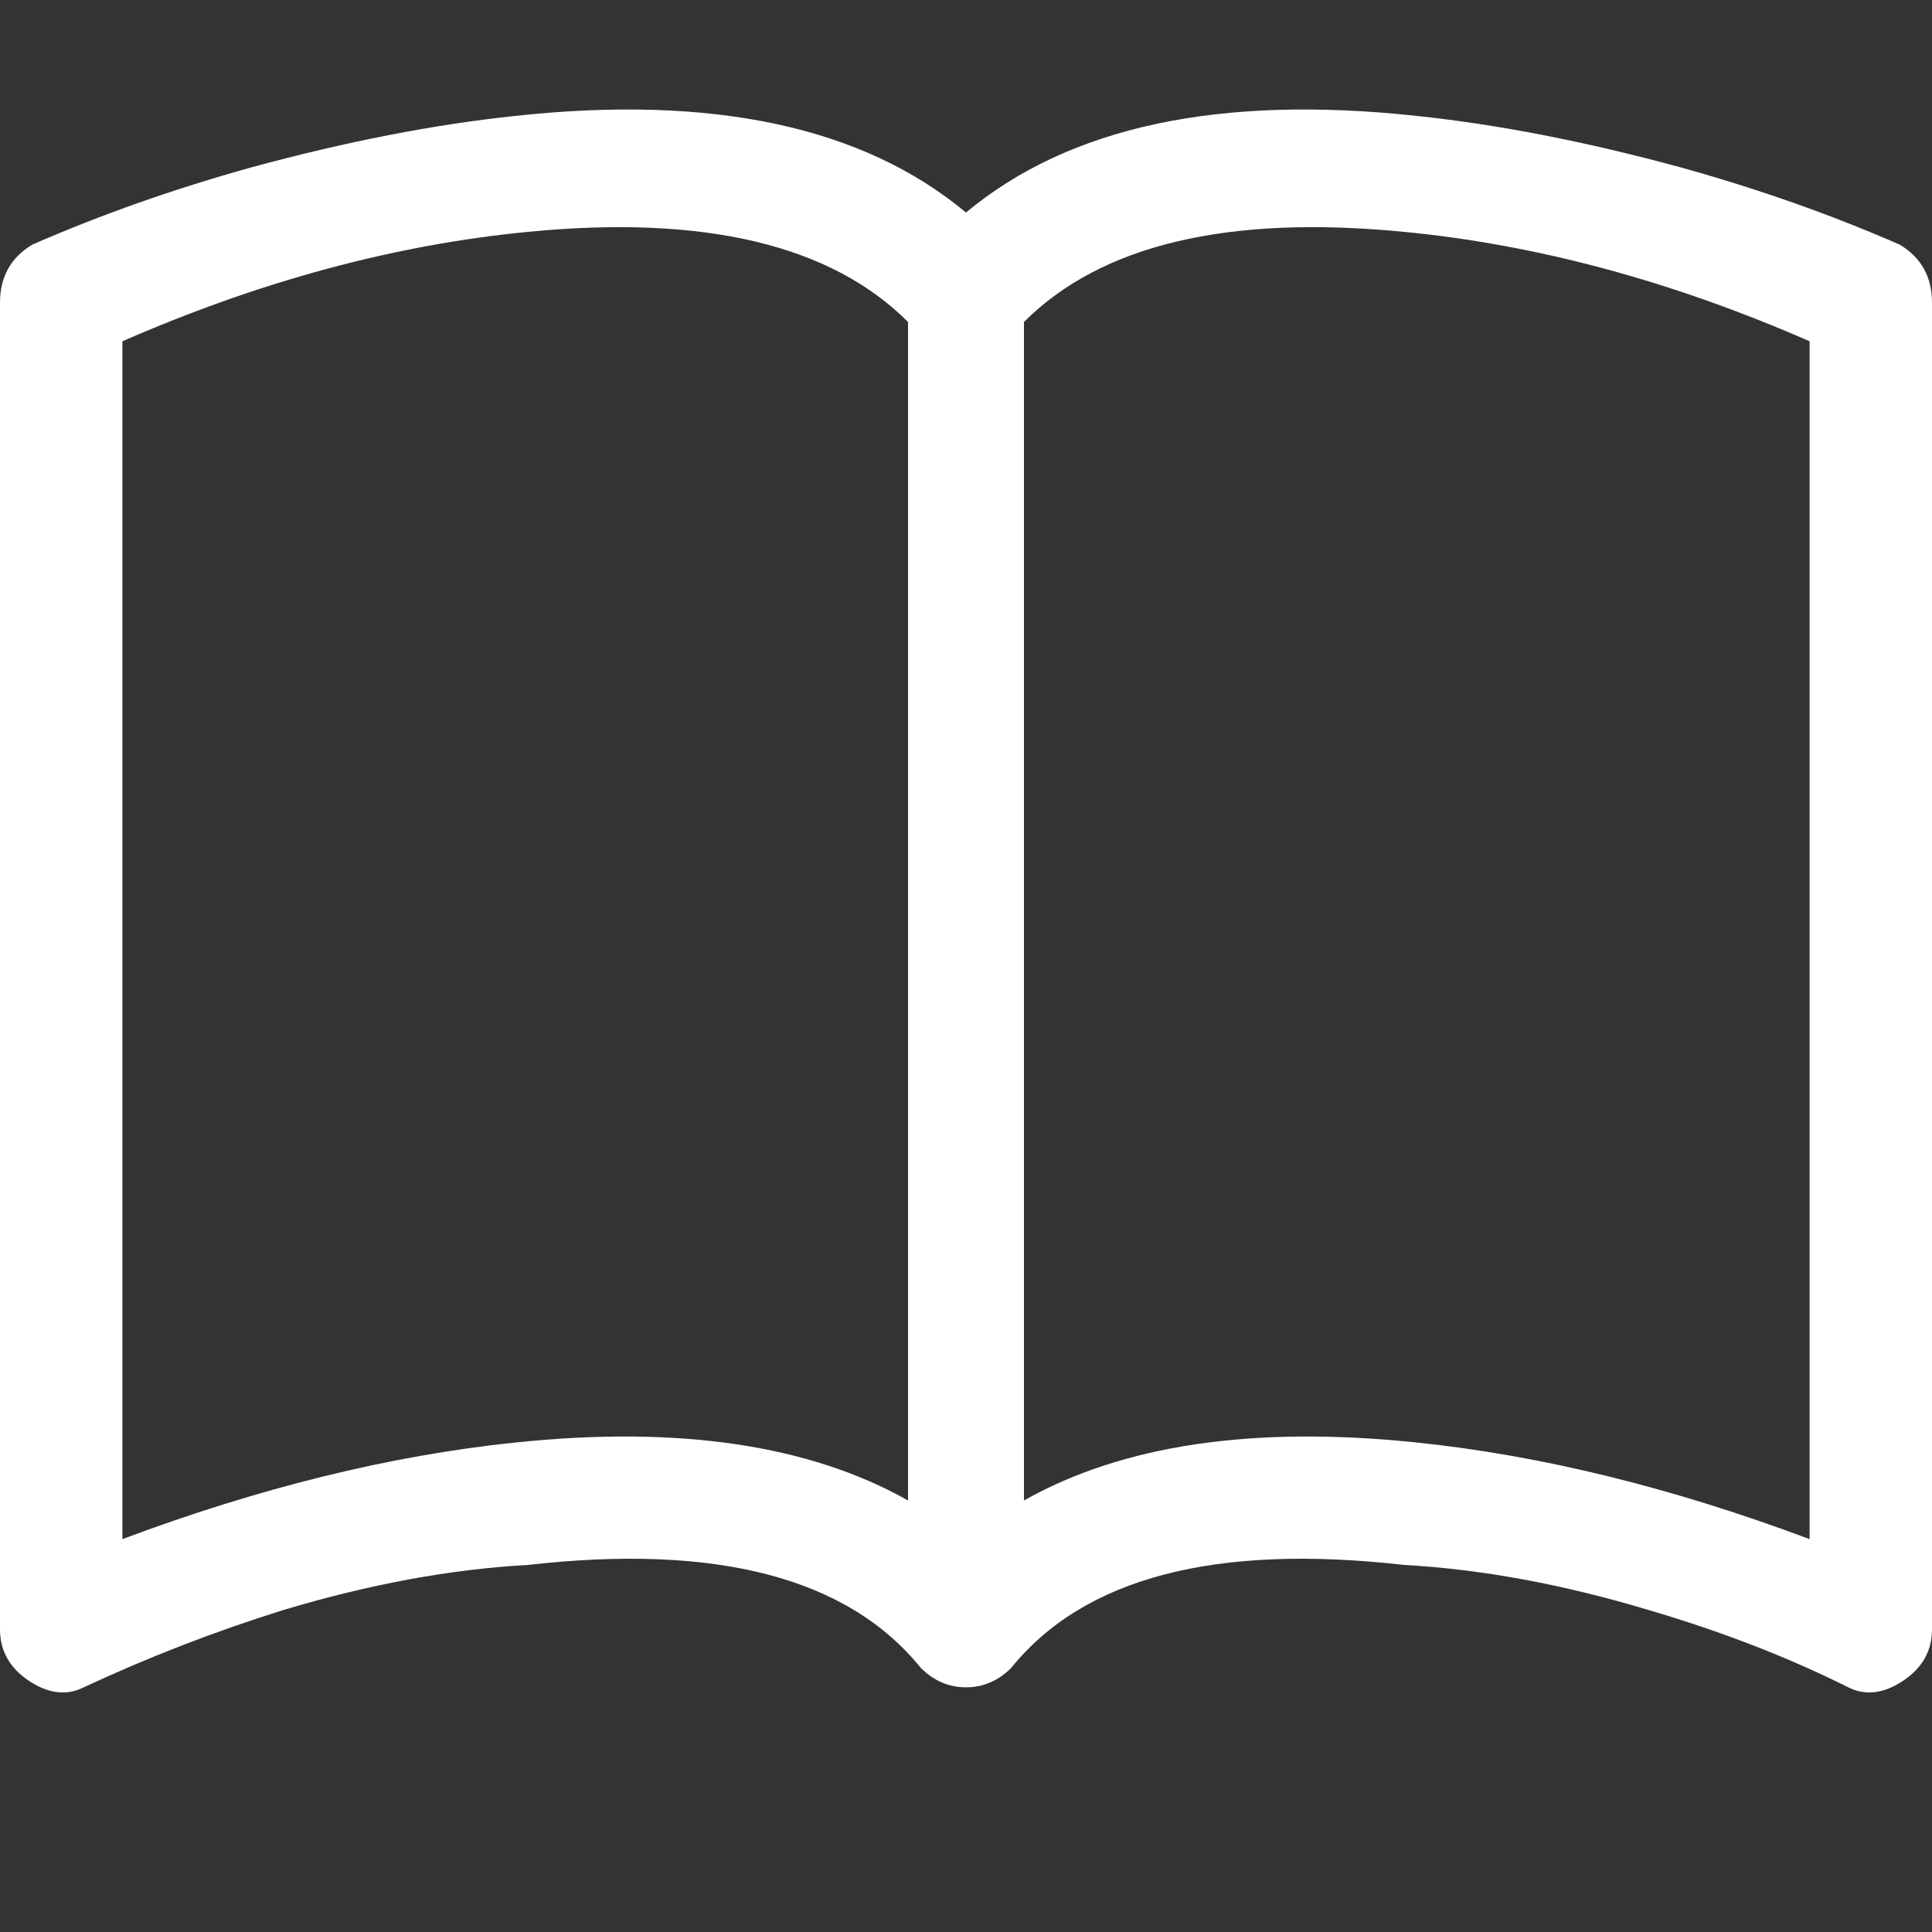 <svg width="20" height="20" viewBox="0 0 20 20" fill="none" xmlns="http://www.w3.org/2000/svg">
<rect x="0" y="0" width="20" height="20" fill="#333333" stroke="none"/>
<g clip-path="url(#clip0_1_856)">
<path d="M1.267 3.533C2.689 2.911 4.089 2.533 5.467 2.4C7.289 2.222 8.6 2.533 9.4 3.333V15.533C8.378 14.956 7.022 14.756 5.333 14.933C4.044 15.067 2.689 15.4 1.267 15.933V3.533ZM10.6 3.333C11.4 2.533 12.711 2.222 14.533 2.4C15.911 2.533 17.311 2.911 18.733 3.533V15.933C17.311 15.4 15.956 15.067 14.667 14.933C12.978 14.756 11.622 14.956 10.6 15.533V3.333ZM10 2.2C8.933 1.311 7.378 0.978 5.333 1.2C4.489 1.289 3.578 1.467 2.6 1.733C1.8 1.956 1.044 2.222 0.333 2.533C0.111 2.667 0 2.867 0 3.133V16.867C0 17.089 0.1 17.267 0.3 17.4C0.5 17.533 0.689 17.556 0.867 17.467C1.533 17.156 2.222 16.889 2.933 16.667C3.822 16.4 4.667 16.244 5.467 16.2C7.422 15.978 8.778 16.333 9.533 17.267C9.667 17.4 9.822 17.467 10 17.467C10.178 17.467 10.333 17.4 10.467 17.267C11.222 16.333 12.578 15.978 14.533 16.2C15.333 16.244 16.178 16.4 17.067 16.667C17.822 16.889 18.511 17.156 19.133 17.467C19.311 17.556 19.5 17.533 19.7 17.4C19.9 17.267 20 17.089 20 16.867V3.133C20 2.867 19.889 2.667 19.667 2.533C18.956 2.222 18.2 1.956 17.4 1.733C16.422 1.467 15.511 1.289 14.667 1.2C12.622 0.978 11.067 1.311 10 2.2Z" fill="white"/>
</g>
<defs>
<clipPath id="clip0_1_856">
<rect width="20" height="20" fill="white" transform="matrix(1 0 0 -1 0 20)"/>
</clipPath>
</defs>
</svg>
